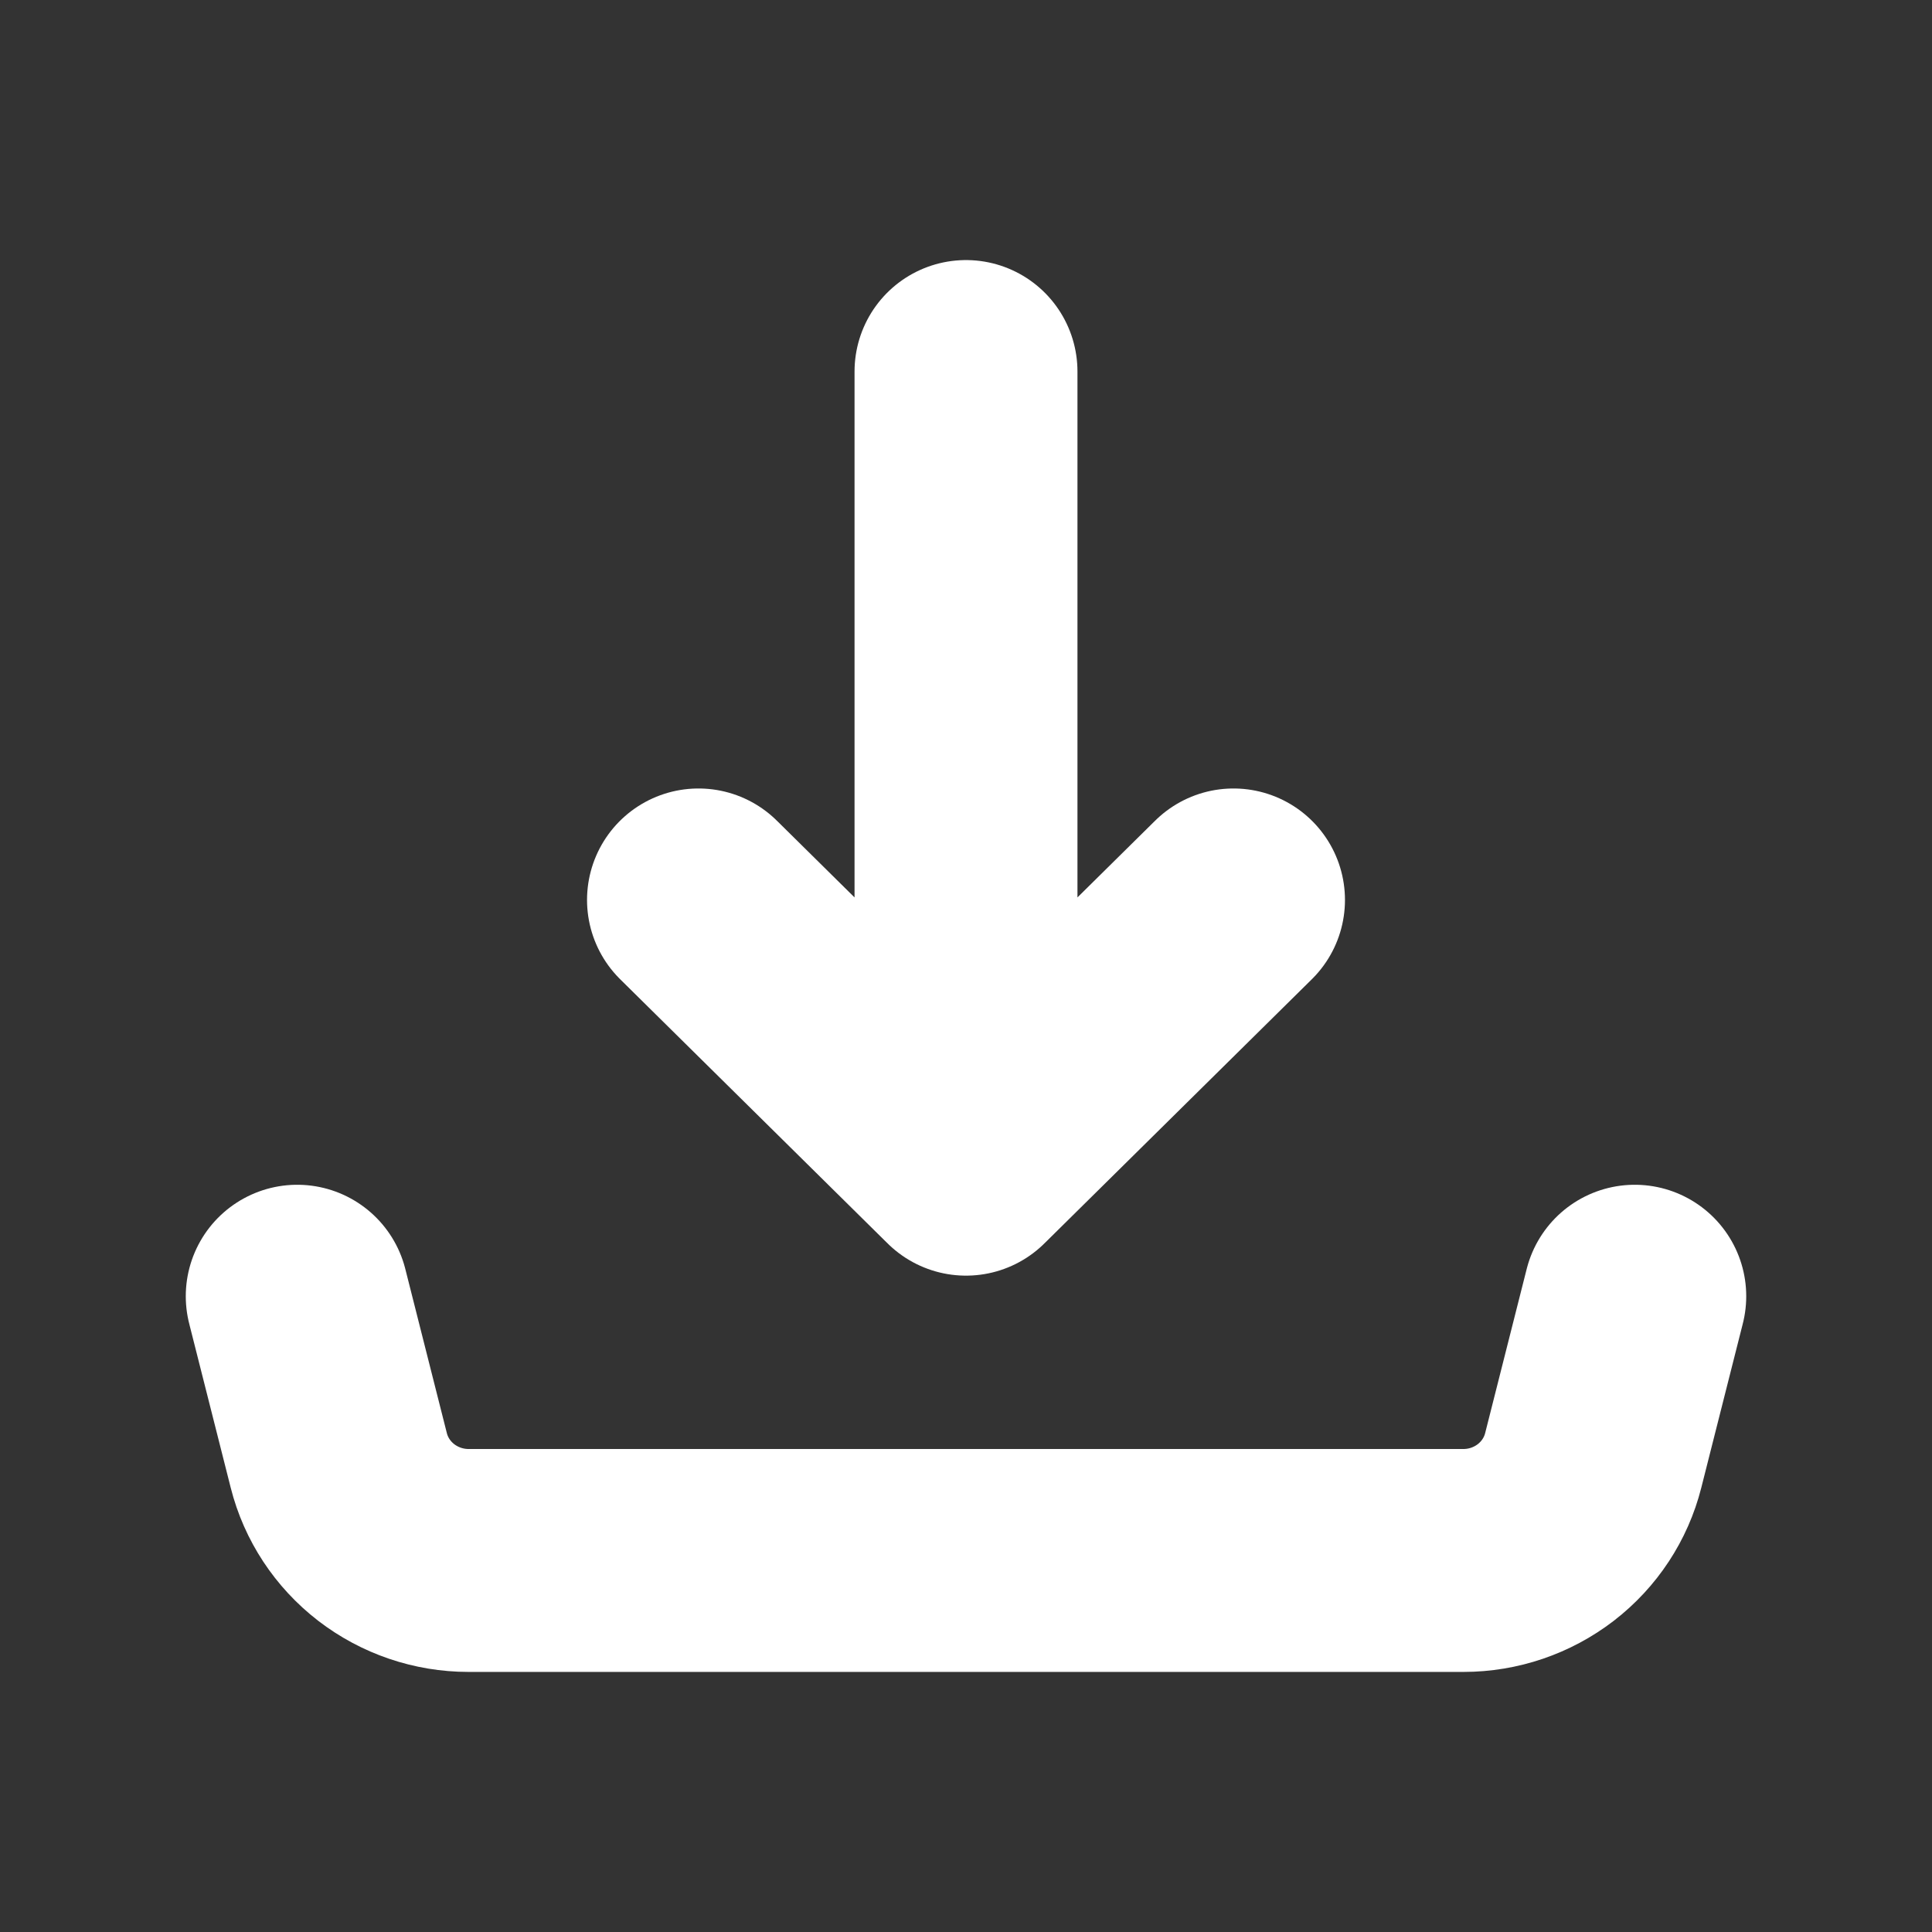 <svg width="26" height="26" viewBox="0 0 26 26" fill="none" xmlns="http://www.w3.org/2000/svg">
<rect x="0" y="0" width="26" height="26" fill="#333333" stroke="none"/>
<path d="M13 15.667V5M13 15.667L9.4 12.111M13 15.667L16.6 12.111M4 17.444L4.559 19.653C4.656 20.038 4.881 20.379 5.197 20.623C5.514 20.867 5.904 21 6.305 21H19.695C20.096 21 20.486 20.867 20.803 20.623C21.119 20.379 21.344 20.038 21.441 19.653L22 17.444" stroke="white" stroke-width="3" stroke-linecap="round" stroke-linejoin="round"/>
</svg>
